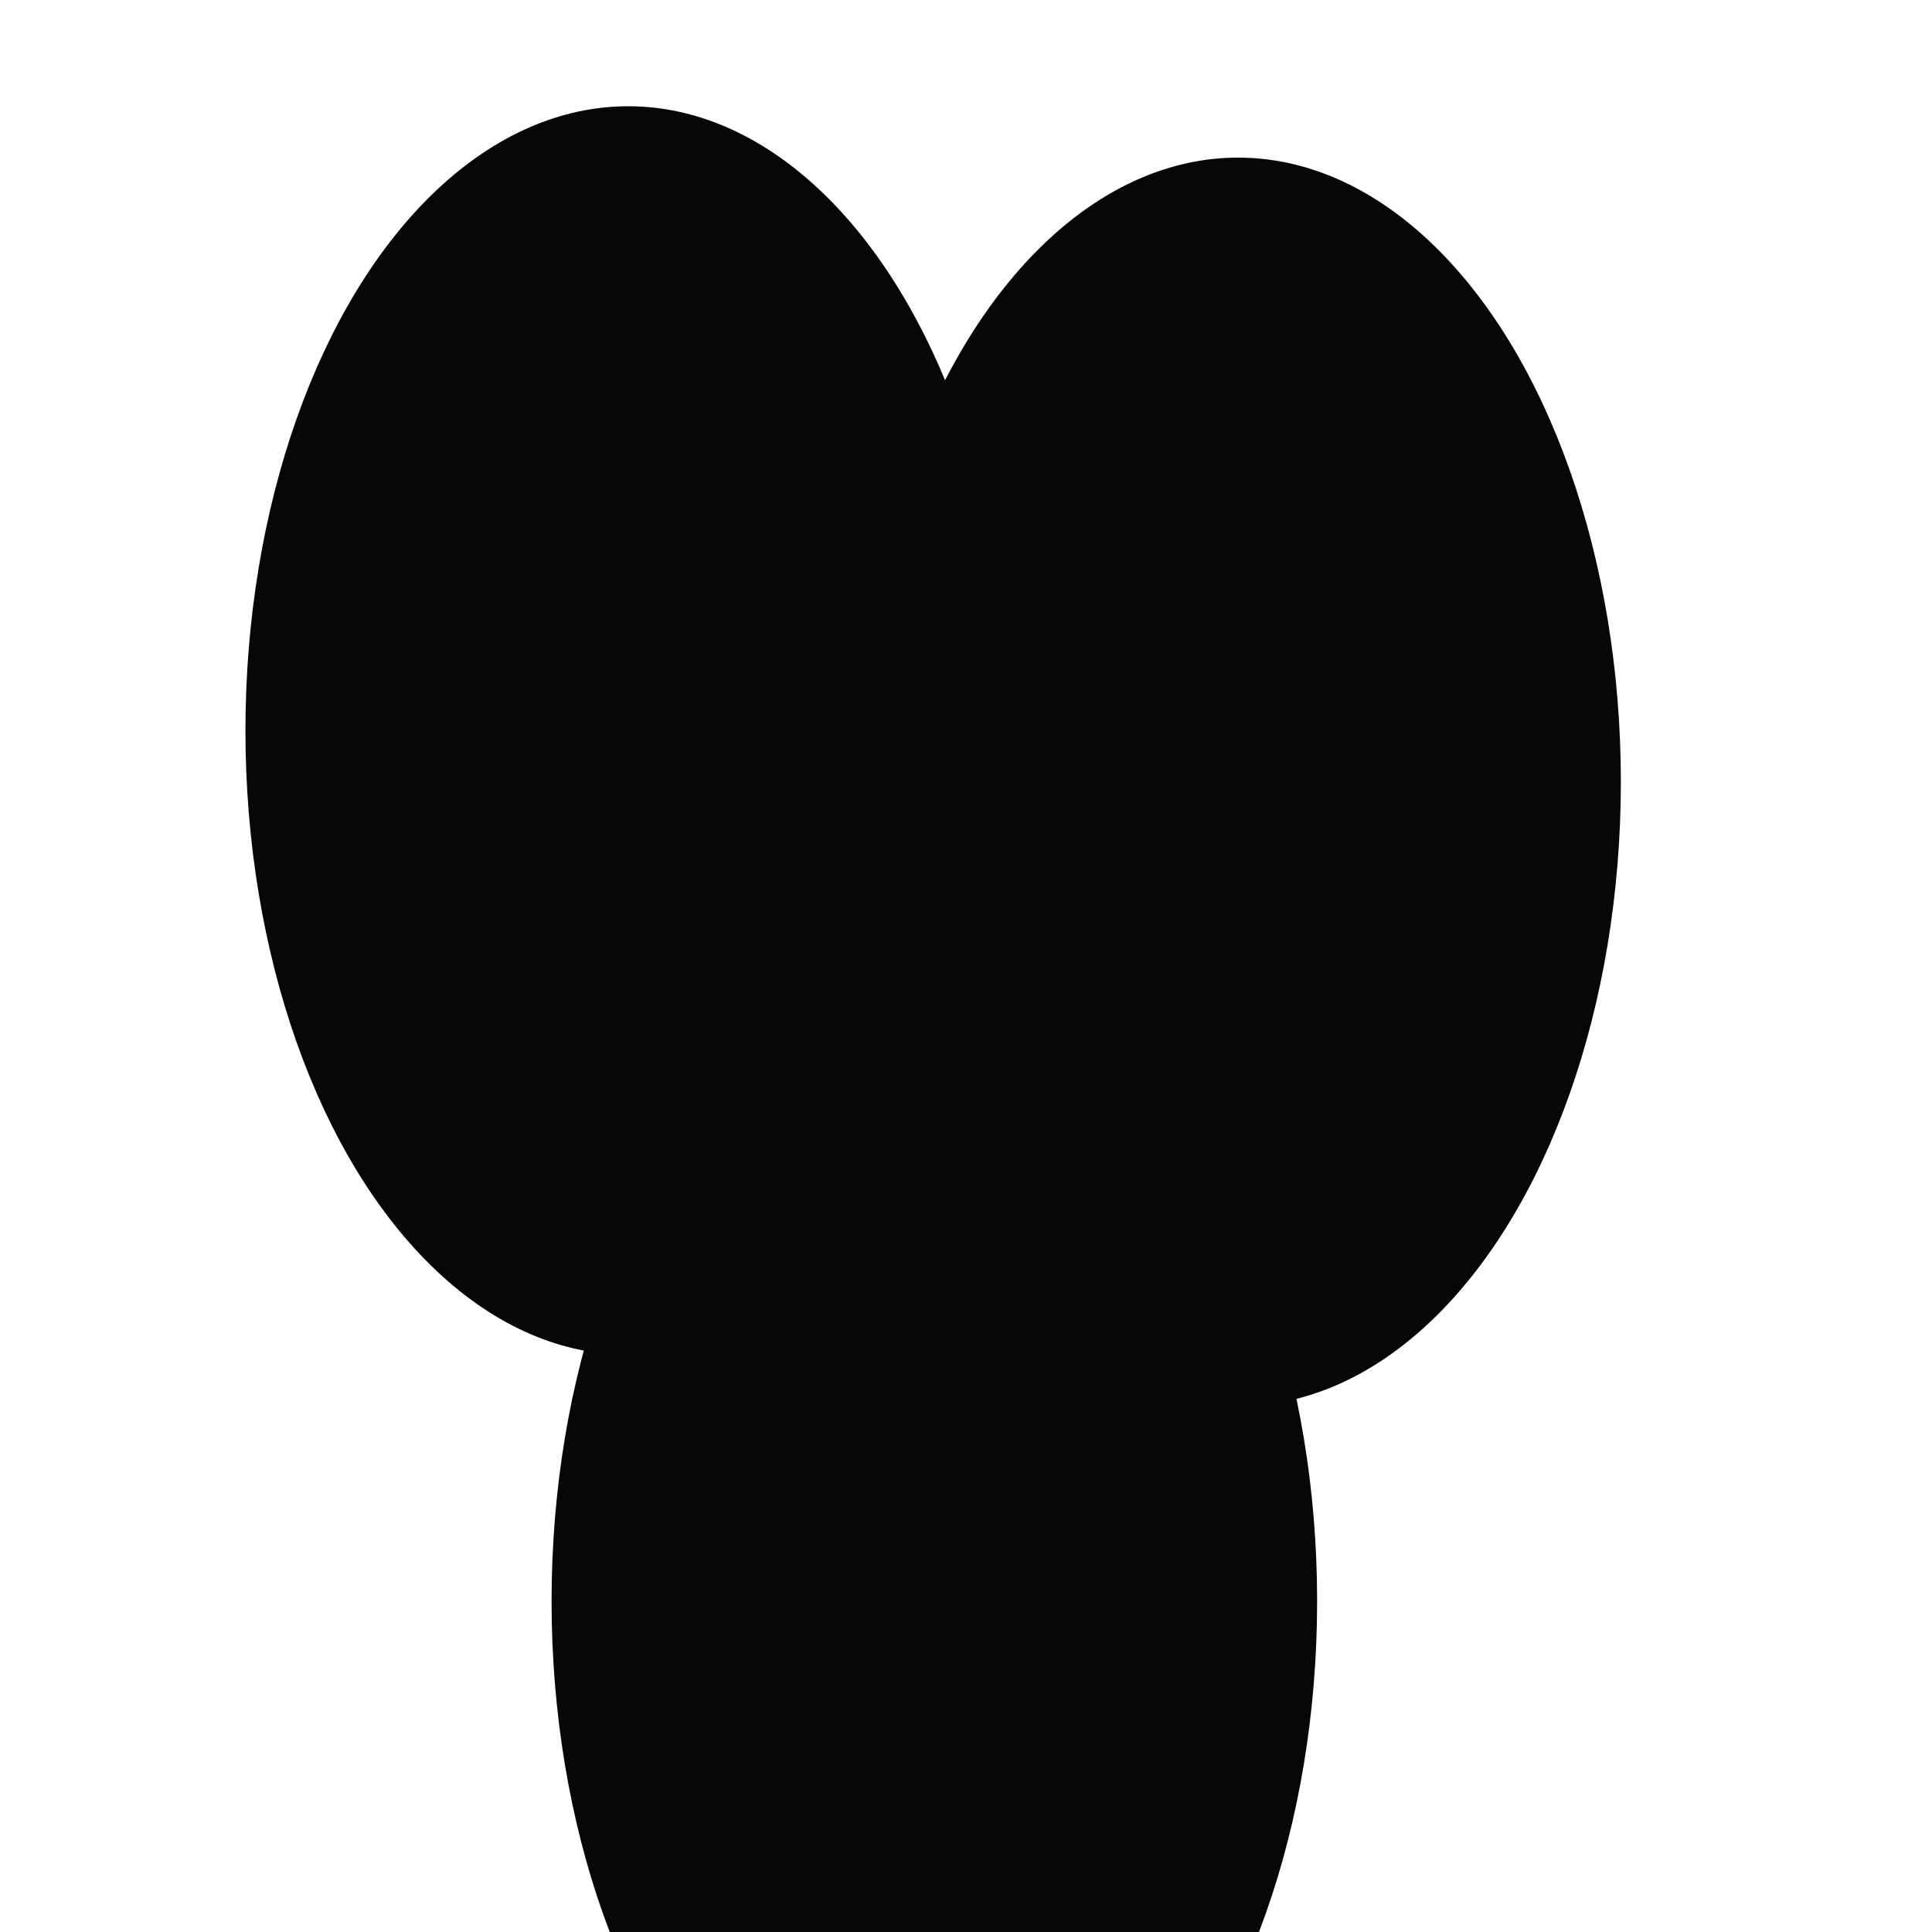 <svg xmlns="http://www.w3.org/2000/svg" version="1.1" xmlns:xlink="http://www.w3.org/1999/xlink" xmlns:svgjs="http://svgjs.dev/svgjs" viewBox="0 0 800 800" opacity="0.97"><defs><filter id="bbblurry-filter" x="-100%" y="-100%" width="400%" height="400%" filterUnits="objectBoundingBox" primitiveUnits="userSpaceOnUse" color-interpolation-filters="sRGB">
	<feGaussianBlur stdDeviation="65" x="0%" y="0%" width="100%" height="100%" in="SourceGraphic" edgeMode="none" result="blur"></feGaussianBlur></filter></defs><g filter="url(#bbblurry-filter)"><ellipse rx="158.5" ry="258.5" cx="260.132" cy="302.494" fill="hsla(171, 74%, 57%, 1.00)"></ellipse><ellipse rx="158.5" ry="258.5" cx="512.665" cy="323.762" fill="hsla(90, 69%, 72%, 1.00)"></ellipse><ellipse rx="158.5" ry="258.5" cx="386.892" cy="663.029" fill="hsla(277, 92%, 38%, 0.53)"></ellipse></g></svg>
